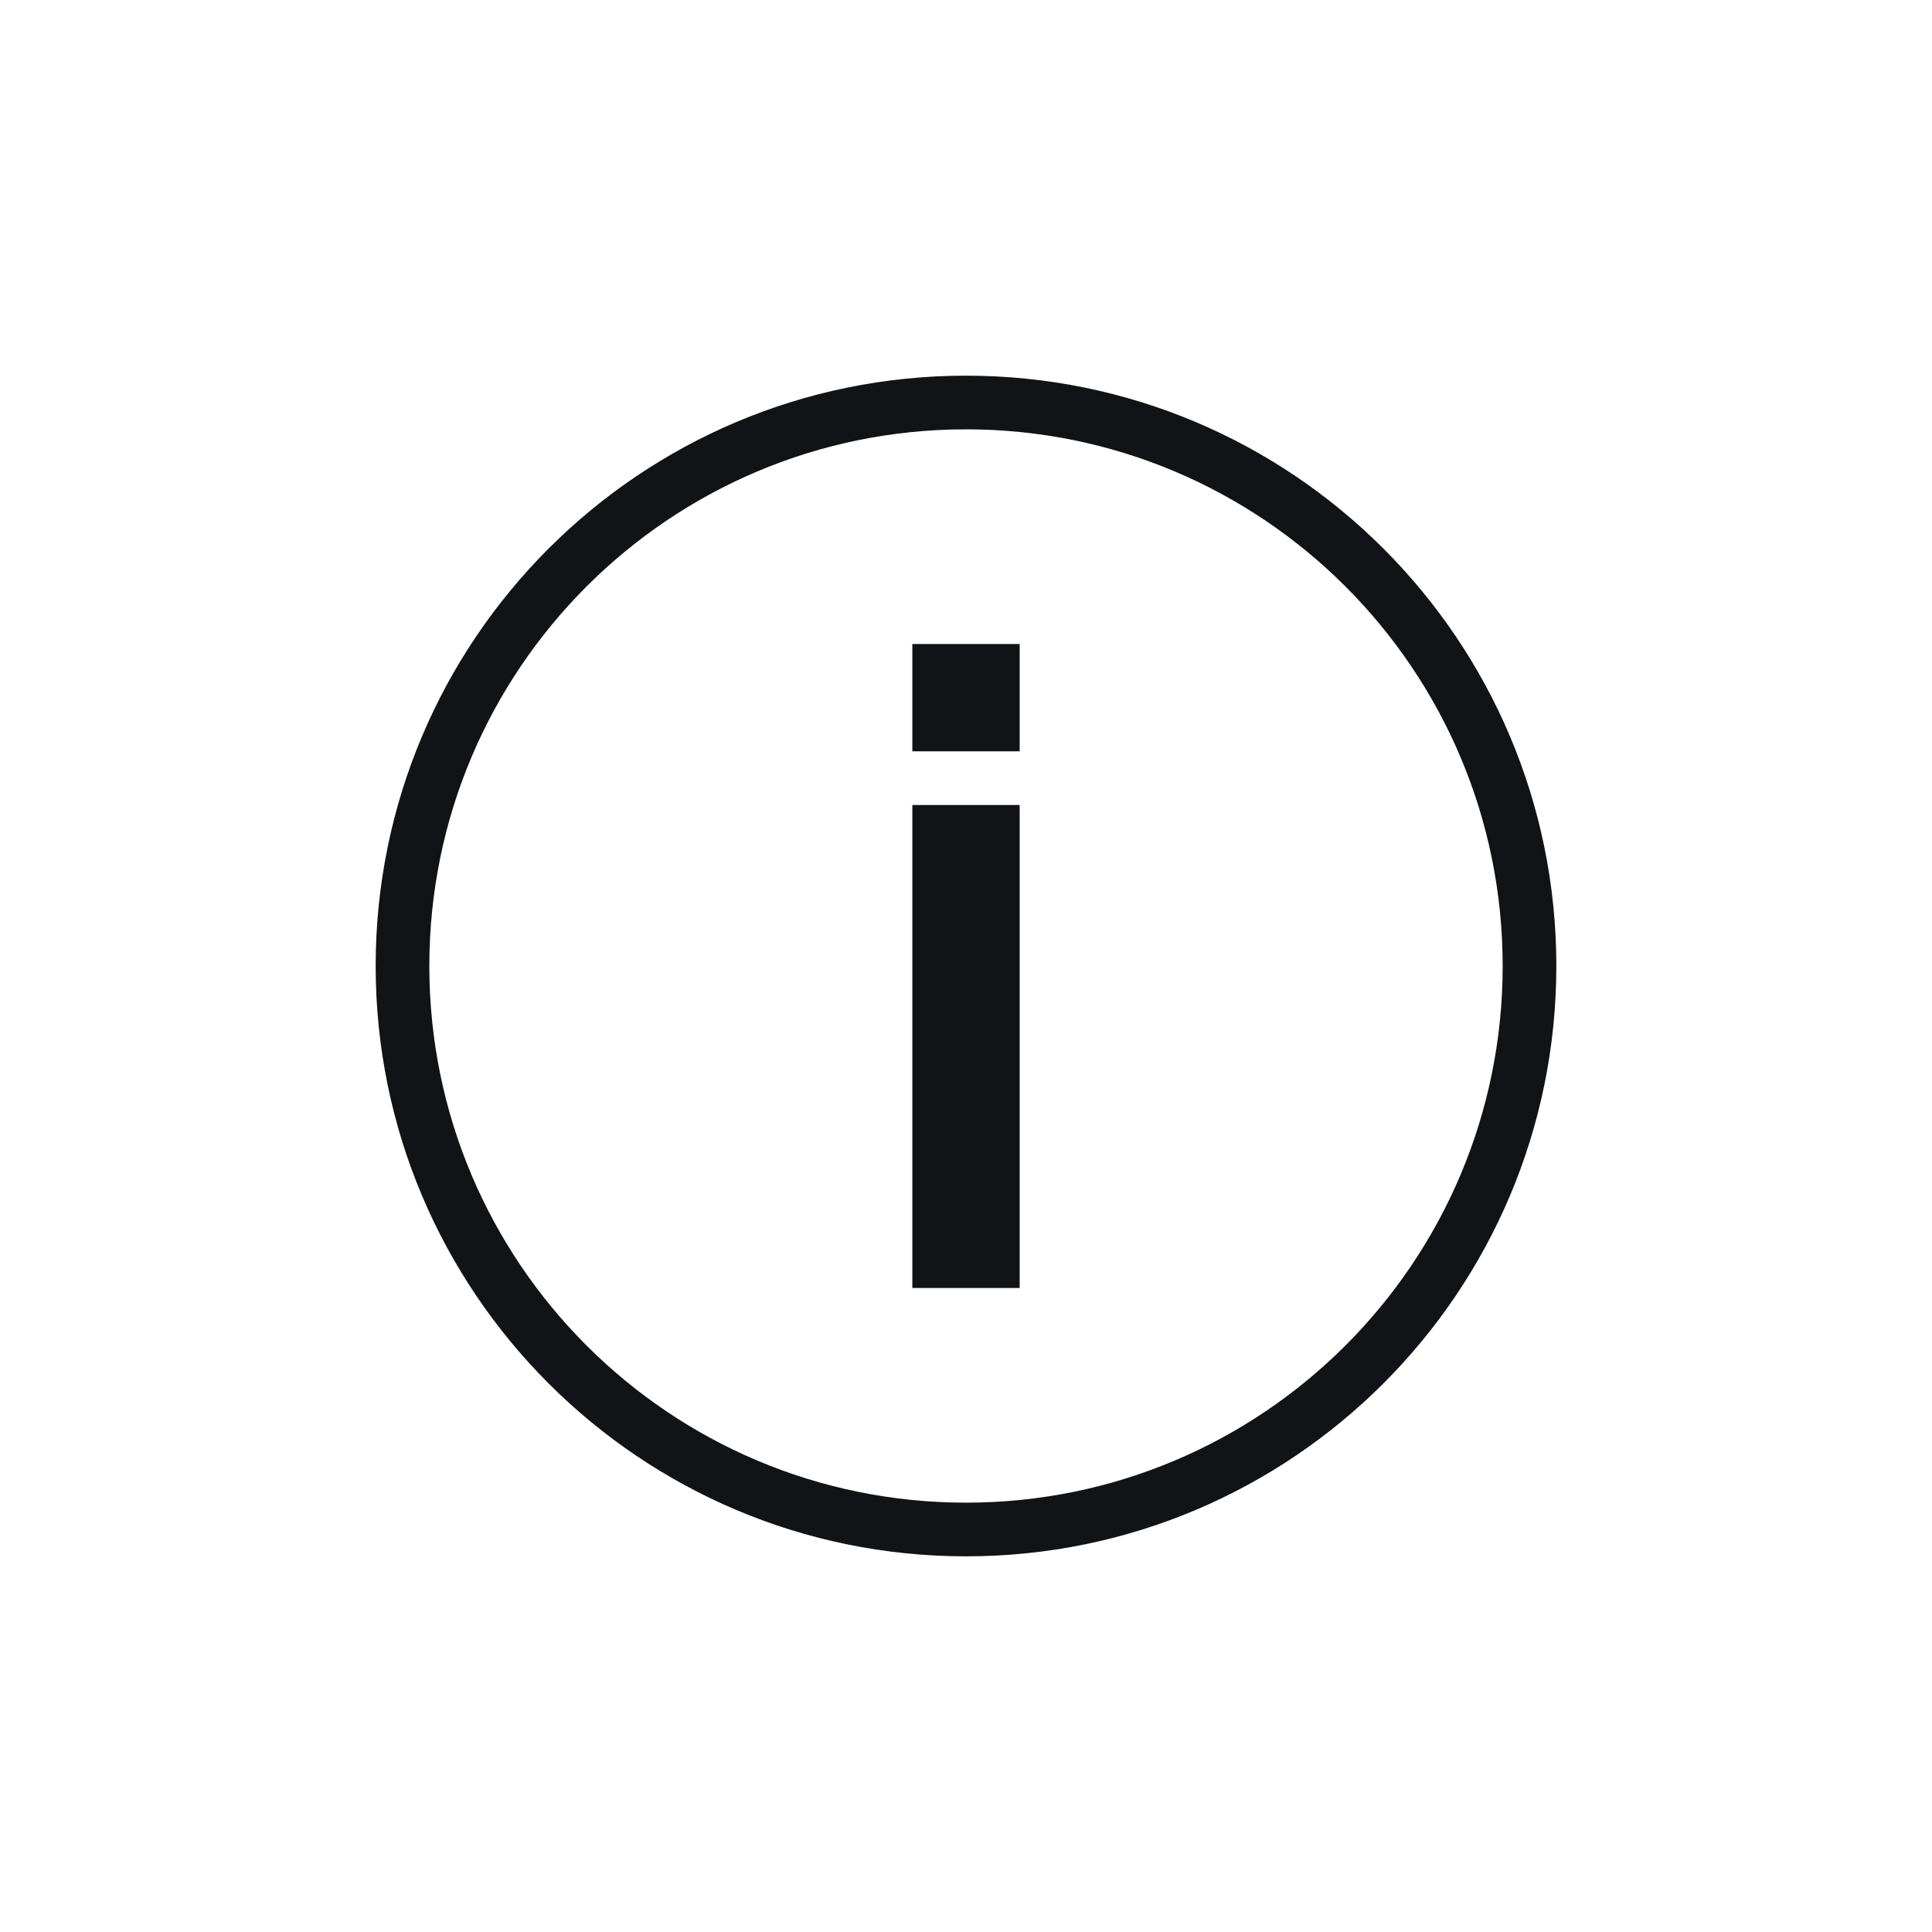 <?xml version="1.0" encoding="UTF-8"?>
<svg width="36px" height="36px" viewBox="0 0 36 36" version="1.1" xmlns="http://www.w3.org/2000/svg" xmlns:xlink="http://www.w3.org/1999/xlink">
    <!-- Generator: Sketch 53.2 (72643) - https://sketchapp.com -->
    <title>Icon/Info</title>
    <desc>Created with Sketch.</desc>
    <g id="Icon/Info" stroke="none" stroke-width="1" fill="none" fill-rule="evenodd">
        <path d="M17,15 L19,15 L19,24 L17,24 L17,15 Z M17,12 L19,12 L19,14 L17,14 L17,12 Z M18,28 C23.523,28 28,23.523 28,18 C28,12.477 23.523,8 18,8 C12.477,8 8,12.477 8,18 C8,23.523 12.477,28 18,28 Z M18,29 C11.925,29 7,24.075 7,18 C7,11.925 11.925,7 18,7 C24.075,7 29,11.925 29,18 C29,24.075 24.075,29 18,29 Z" id="Combined-Shape" fill="#121317"></path>
    </g>
</svg>